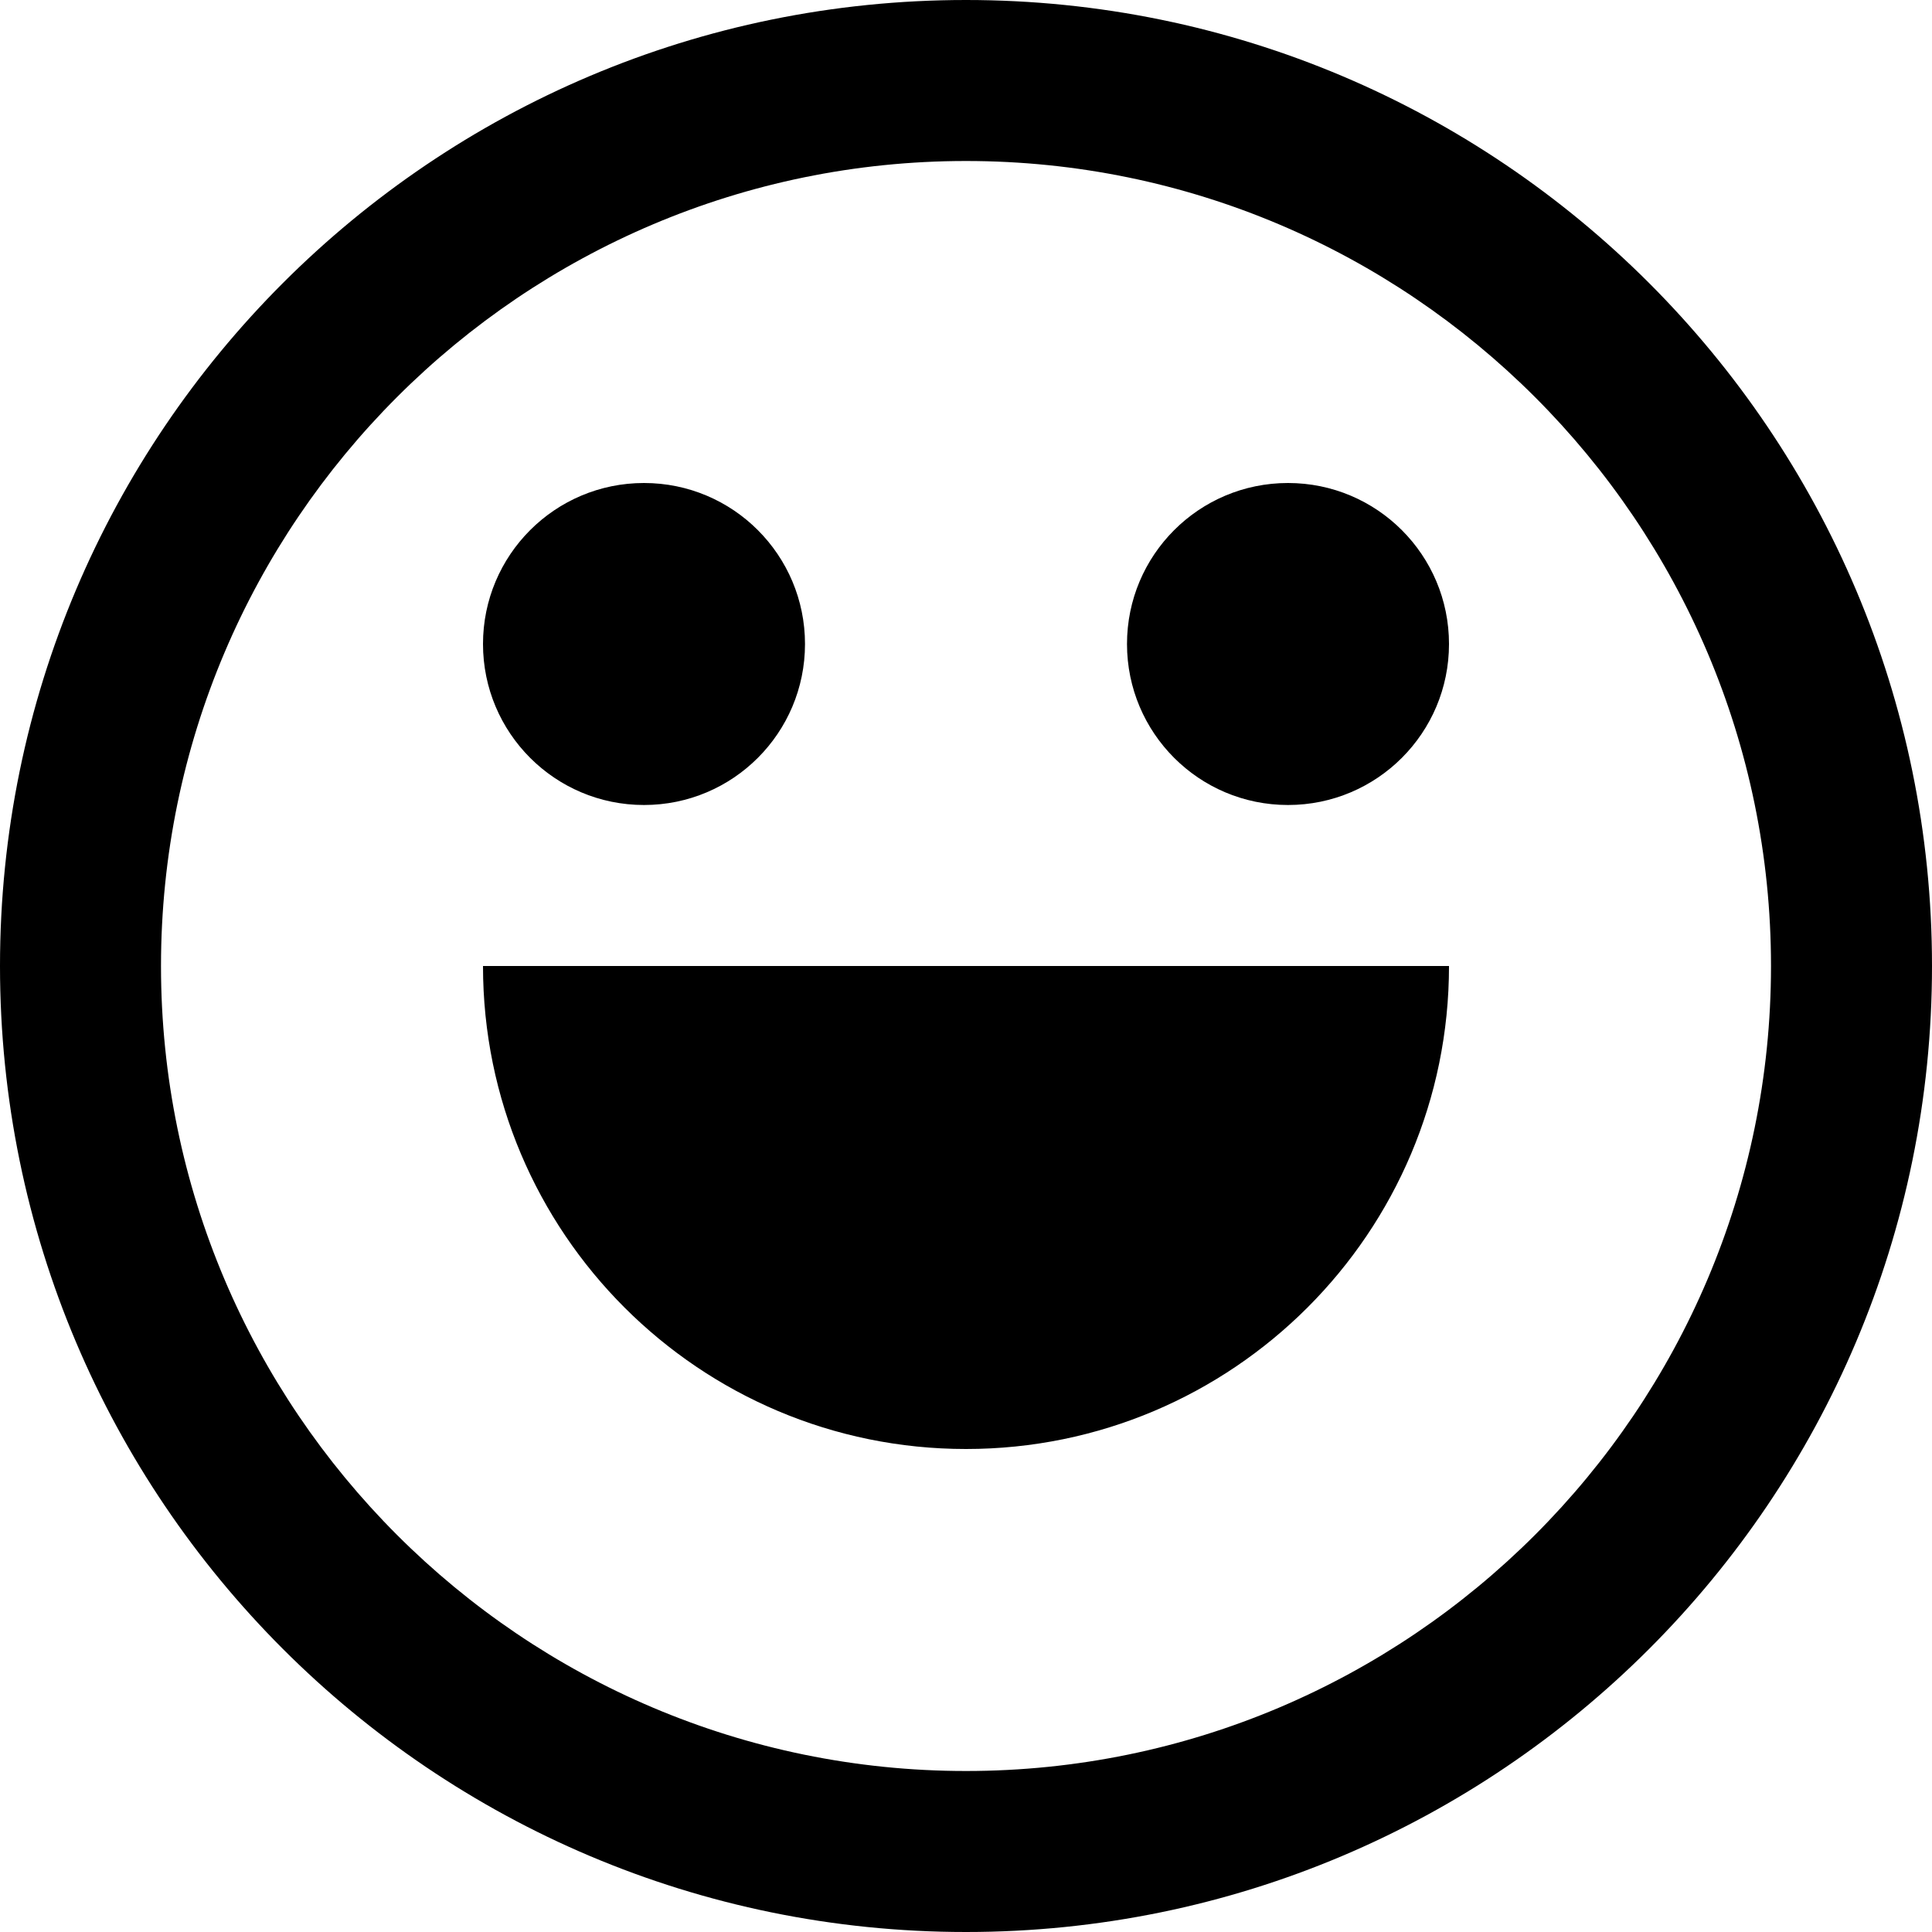 <svg xmlns="http://www.w3.org/2000/svg" xlink="http://www.w3.org/1999/xlink" width="12" height="12" viewBox="0 0 12 12"><path d="M6,0 C9.313,0 12,2.687 12,6 C12,9.313 9.313,12 6,12 C2.687,12 0,9.313 0,6 C0,2.687 2.687,0 6,0 Z M6,11 C8.757,11 11,8.757 11,6 C11,3.243 8.757,1 6,1 C3.243,1 1,3.243 1,6 C1,8.757 3.243,11 6,11 Z M6,9 C4.344,9 3,7.657 3,6 L9,6 C9,7.657 7.656,9 6,9 Z M4,5 C3.447,5 3,4.552 3,4 C3,3.448 3.447,3 4,3 C4.553,3 5,3.448 5,4 C5,4.552 4.553,5 4,5 Z M8,3 C8.553,3 9,3.448 9,4 C9,4.552 8.553,5 8,5 C7.447,5 7,4.552 7,4 C7,3.448 7.447,3 8,3 Z"/></svg>
